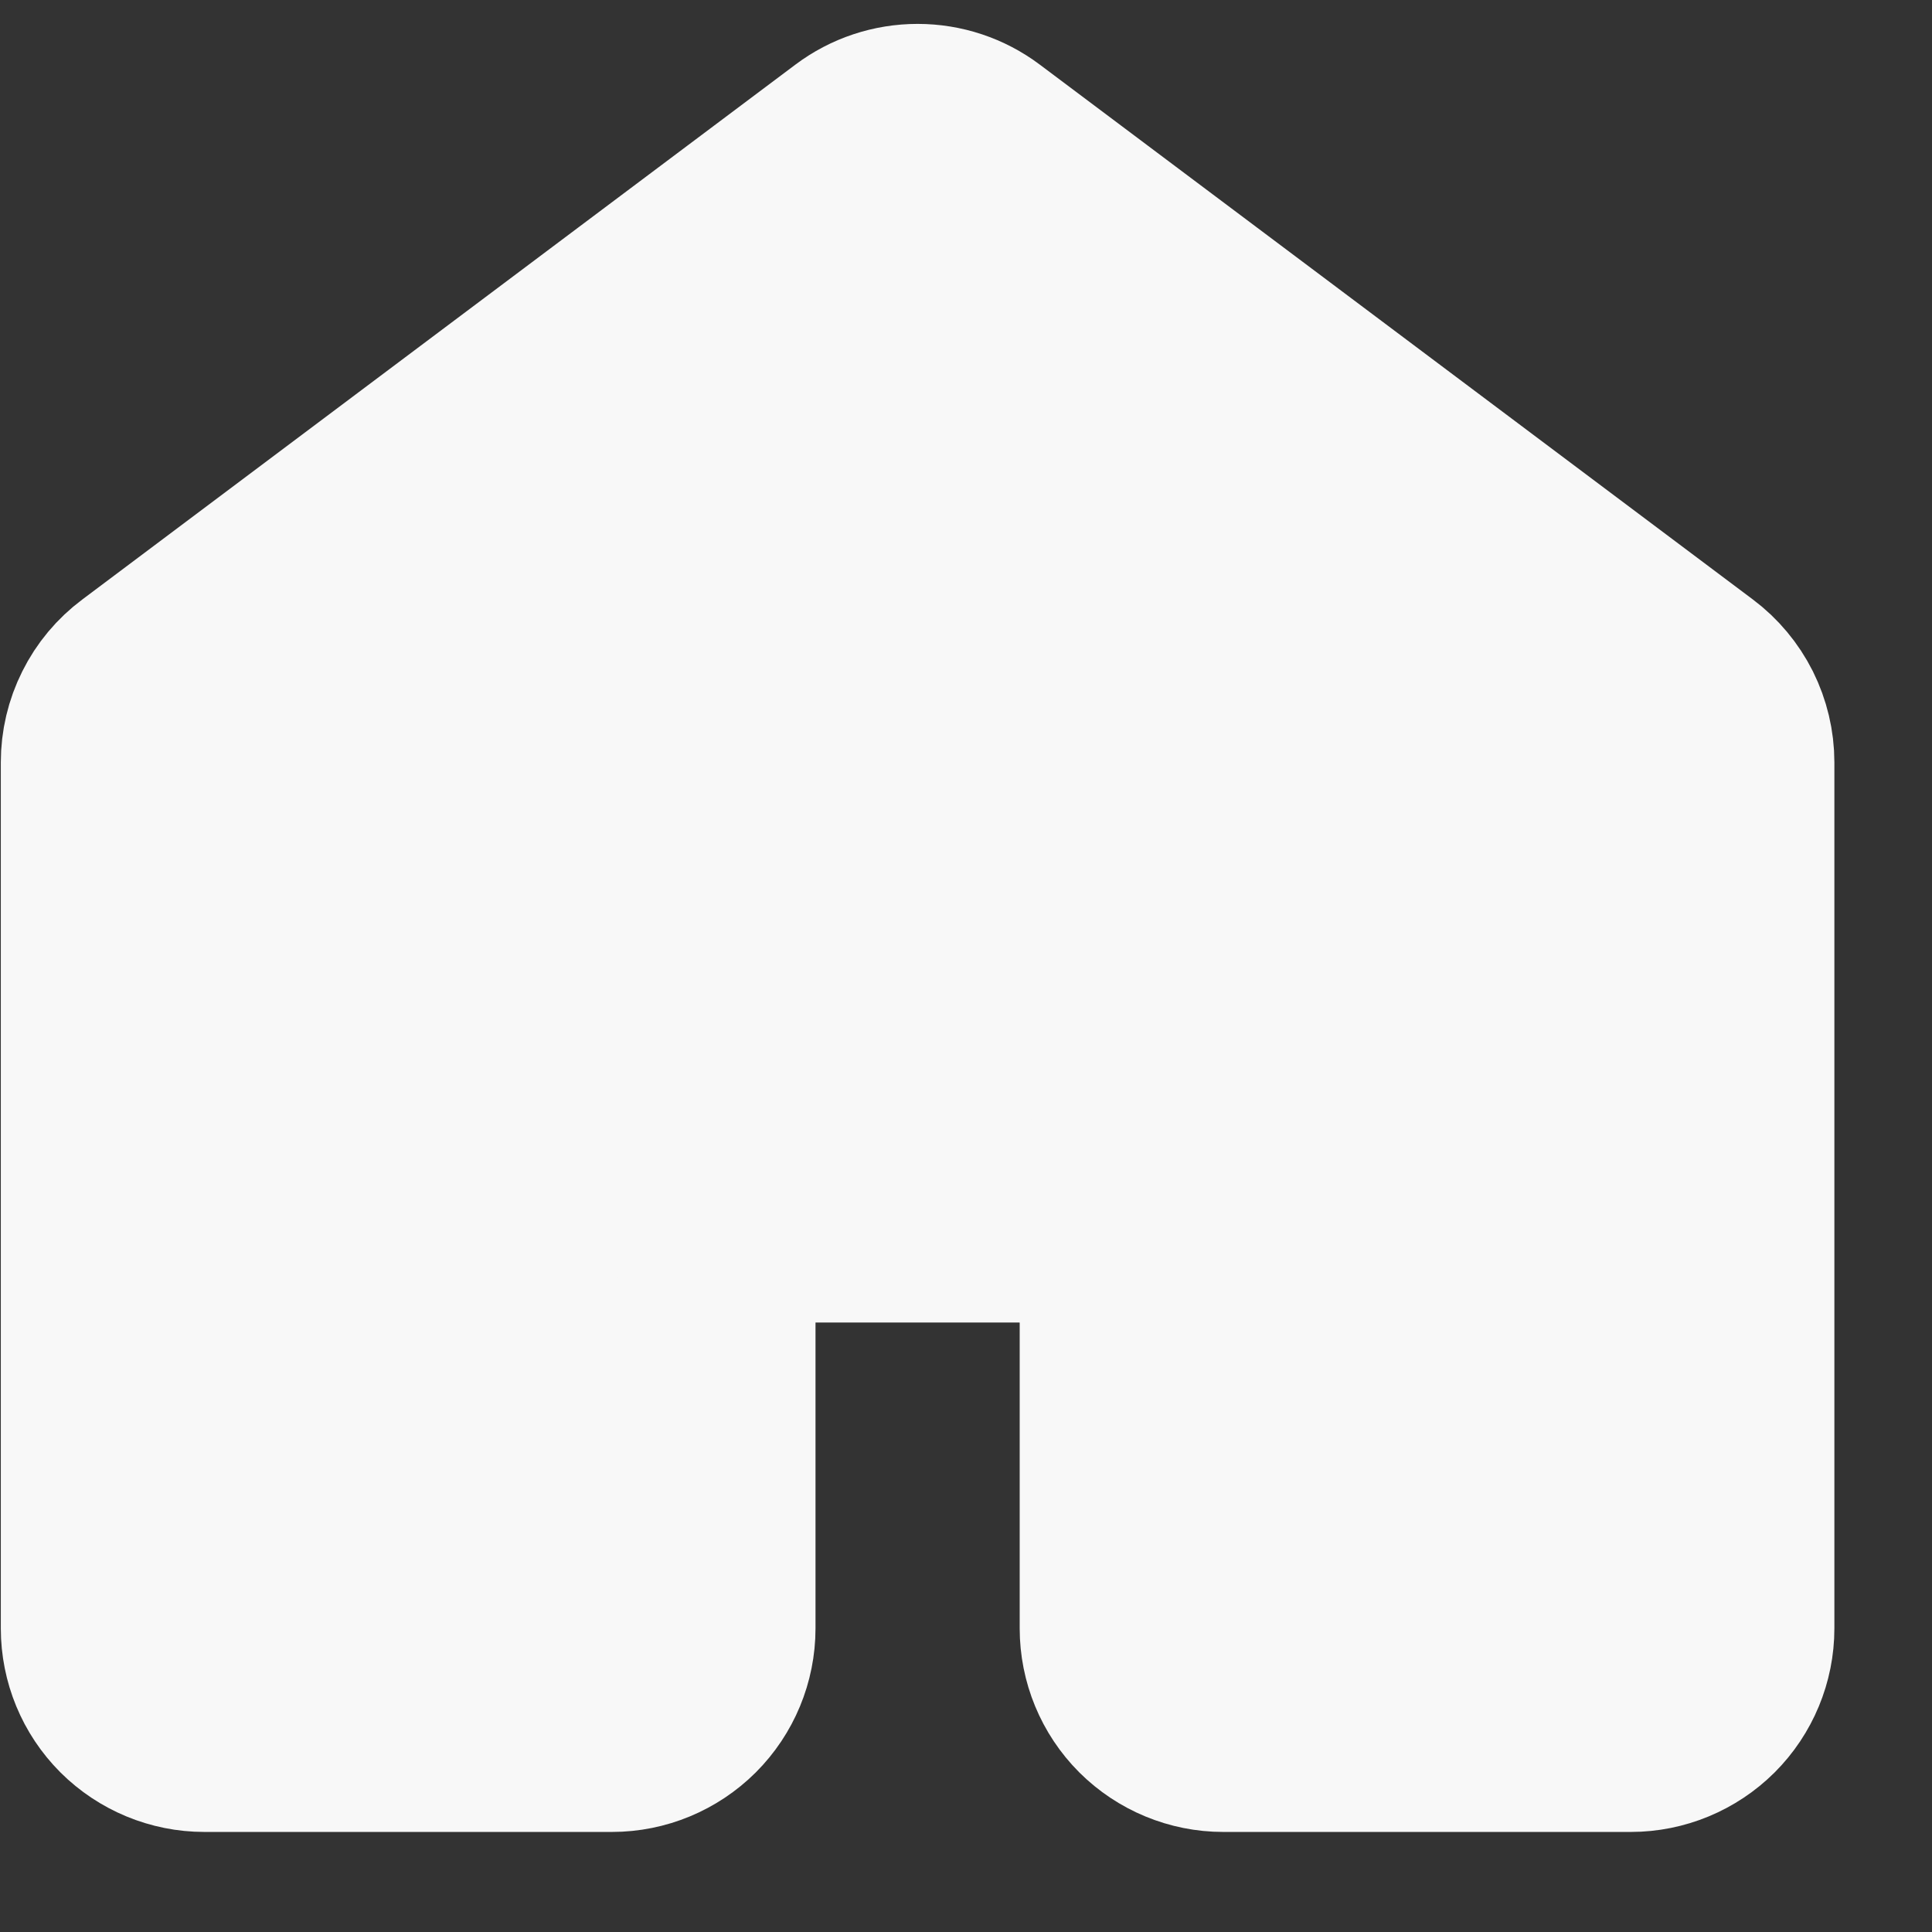 <svg width="19" height="19" viewBox="0 0 19 19" fill="none" xmlns="http://www.w3.org/2000/svg">
<rect x="0" y="0" width="19" height="19" fill="#333333" stroke="none"/>
<path d="M17.04 16.014V7.497C17.04 7.342 17.003 7.188 16.934 7.049C16.864 6.91 16.763 6.789 16.639 6.696L9.625 1.435C9.452 1.305 9.241 1.235 9.024 1.235C8.807 1.235 8.596 1.305 8.423 1.435L1.409 6.696C1.284 6.789 1.183 6.91 1.114 7.049C1.044 7.188 1.008 7.342 1.008 7.497V16.014C1.008 16.28 1.113 16.535 1.301 16.723C1.489 16.91 1.744 17.016 2.01 17.016H6.018C6.284 17.016 6.538 16.91 6.726 16.723C6.914 16.535 7.02 16.28 7.02 16.014V13.008C7.02 12.742 7.125 12.488 7.313 12.3C7.501 12.112 7.756 12.006 8.022 12.006H10.026C10.291 12.006 10.546 12.112 10.734 12.3C10.922 12.488 11.028 12.742 11.028 13.008V16.014C11.028 16.28 11.133 16.535 11.321 16.723C11.509 16.91 11.764 17.016 12.03 17.016H16.038C16.303 17.016 16.558 16.91 16.746 16.723C16.934 16.535 17.04 16.28 17.04 16.014Z" fill="#F8F8F8" stroke="#F8F8F8" stroke-width="2" stroke-linecap="round" stroke-linejoin="round"/>
</svg>
